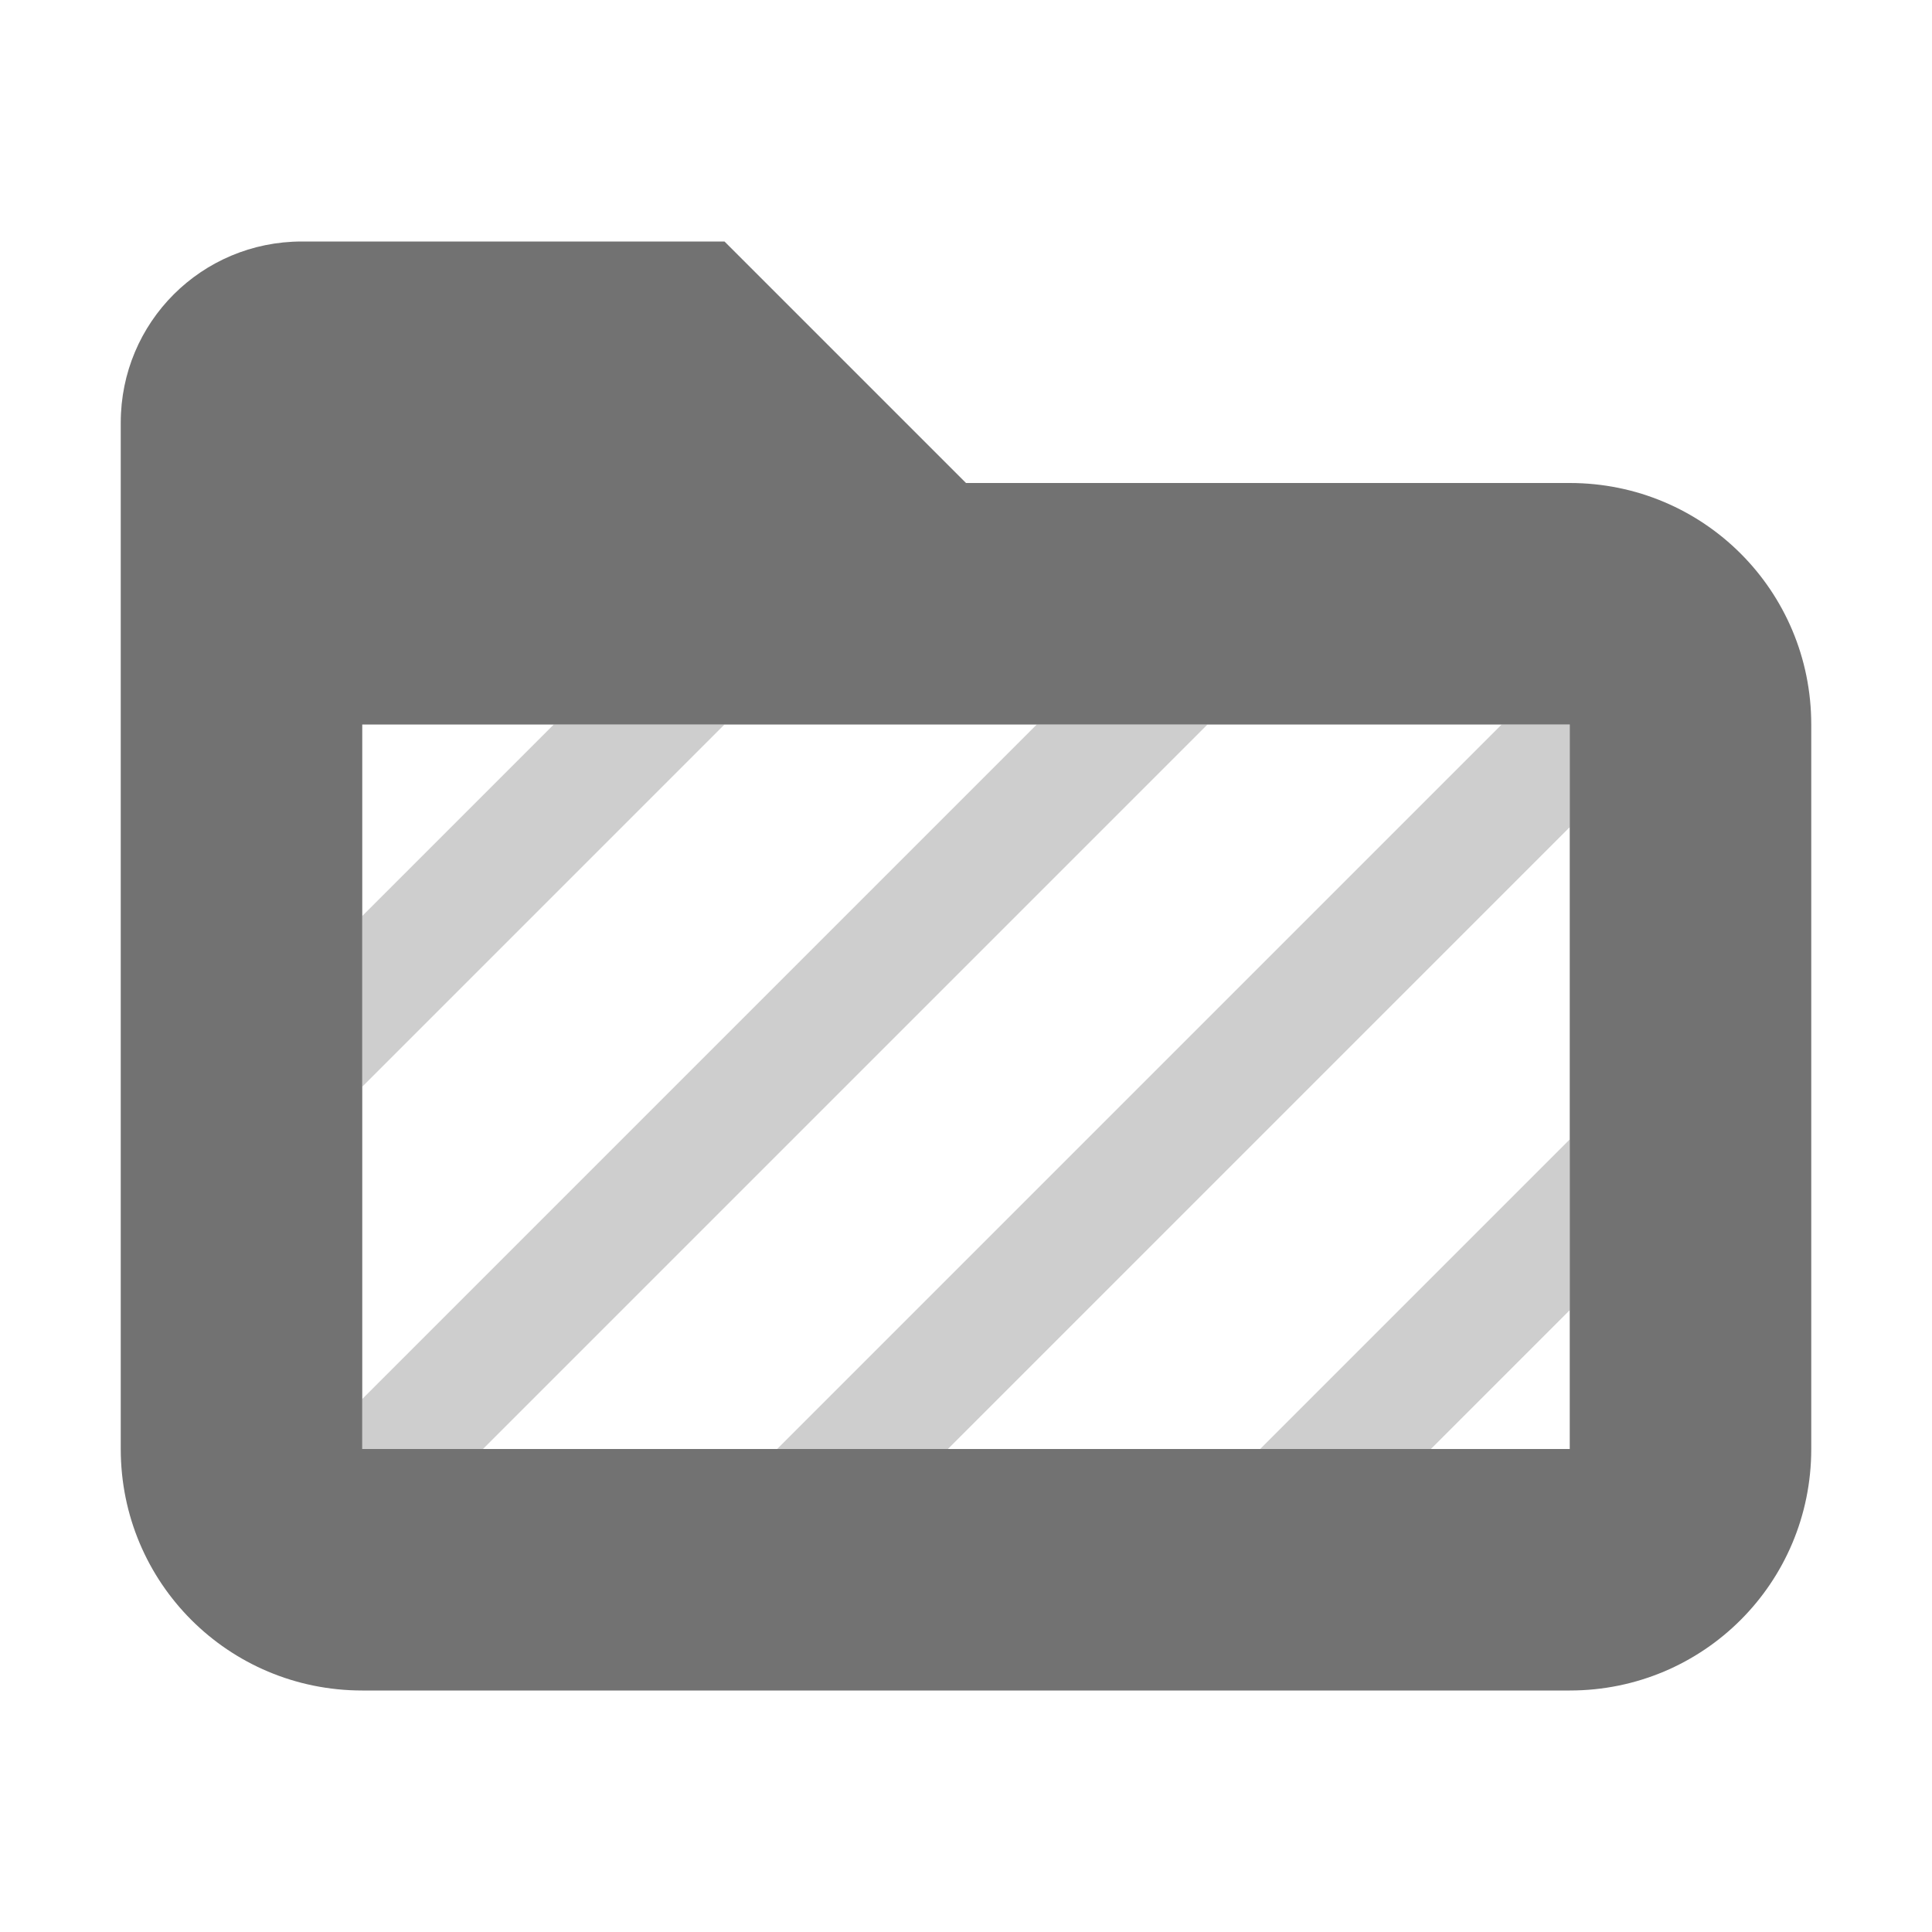 <svg width="16" height="16" version="1.1" xmlns="http://www.w3.org/2000/svg">
 <defs>
  <style id="current-color-scheme" type="text/css">.ColorScheme-Text { color:#727272; } .ColorScheme-Highlight { color:#5294e2; }</style>
 </defs>
 <path class="ColorScheme-Text" d="m2.5 2c-0.831 0-1.5 0.669-1.5 1.5v8.5c0 1.108 0.892 2 2 2h10c1.108 0 2-0.892 2-2v-6c0-1.108-0.892-2-2-2h-5l-2-2zm0.5 4h10v6h-10z" fill="currentColor"/>
 <path style="fill:currentColor" class="ColorScheme-Text" d="m4.586 6-1.586 1.586v1.414l3-3h-1.414zm4 0-5.586 5.586v0.414h1l6-6h-1.414zm3.85 0-6 6h1.414l5.15-5.15v-0.85h-0.564zm0.564 3.436-2.564 2.564h1.414l1.15-1.15v-1.414z" opacity=".35" />
</svg>
